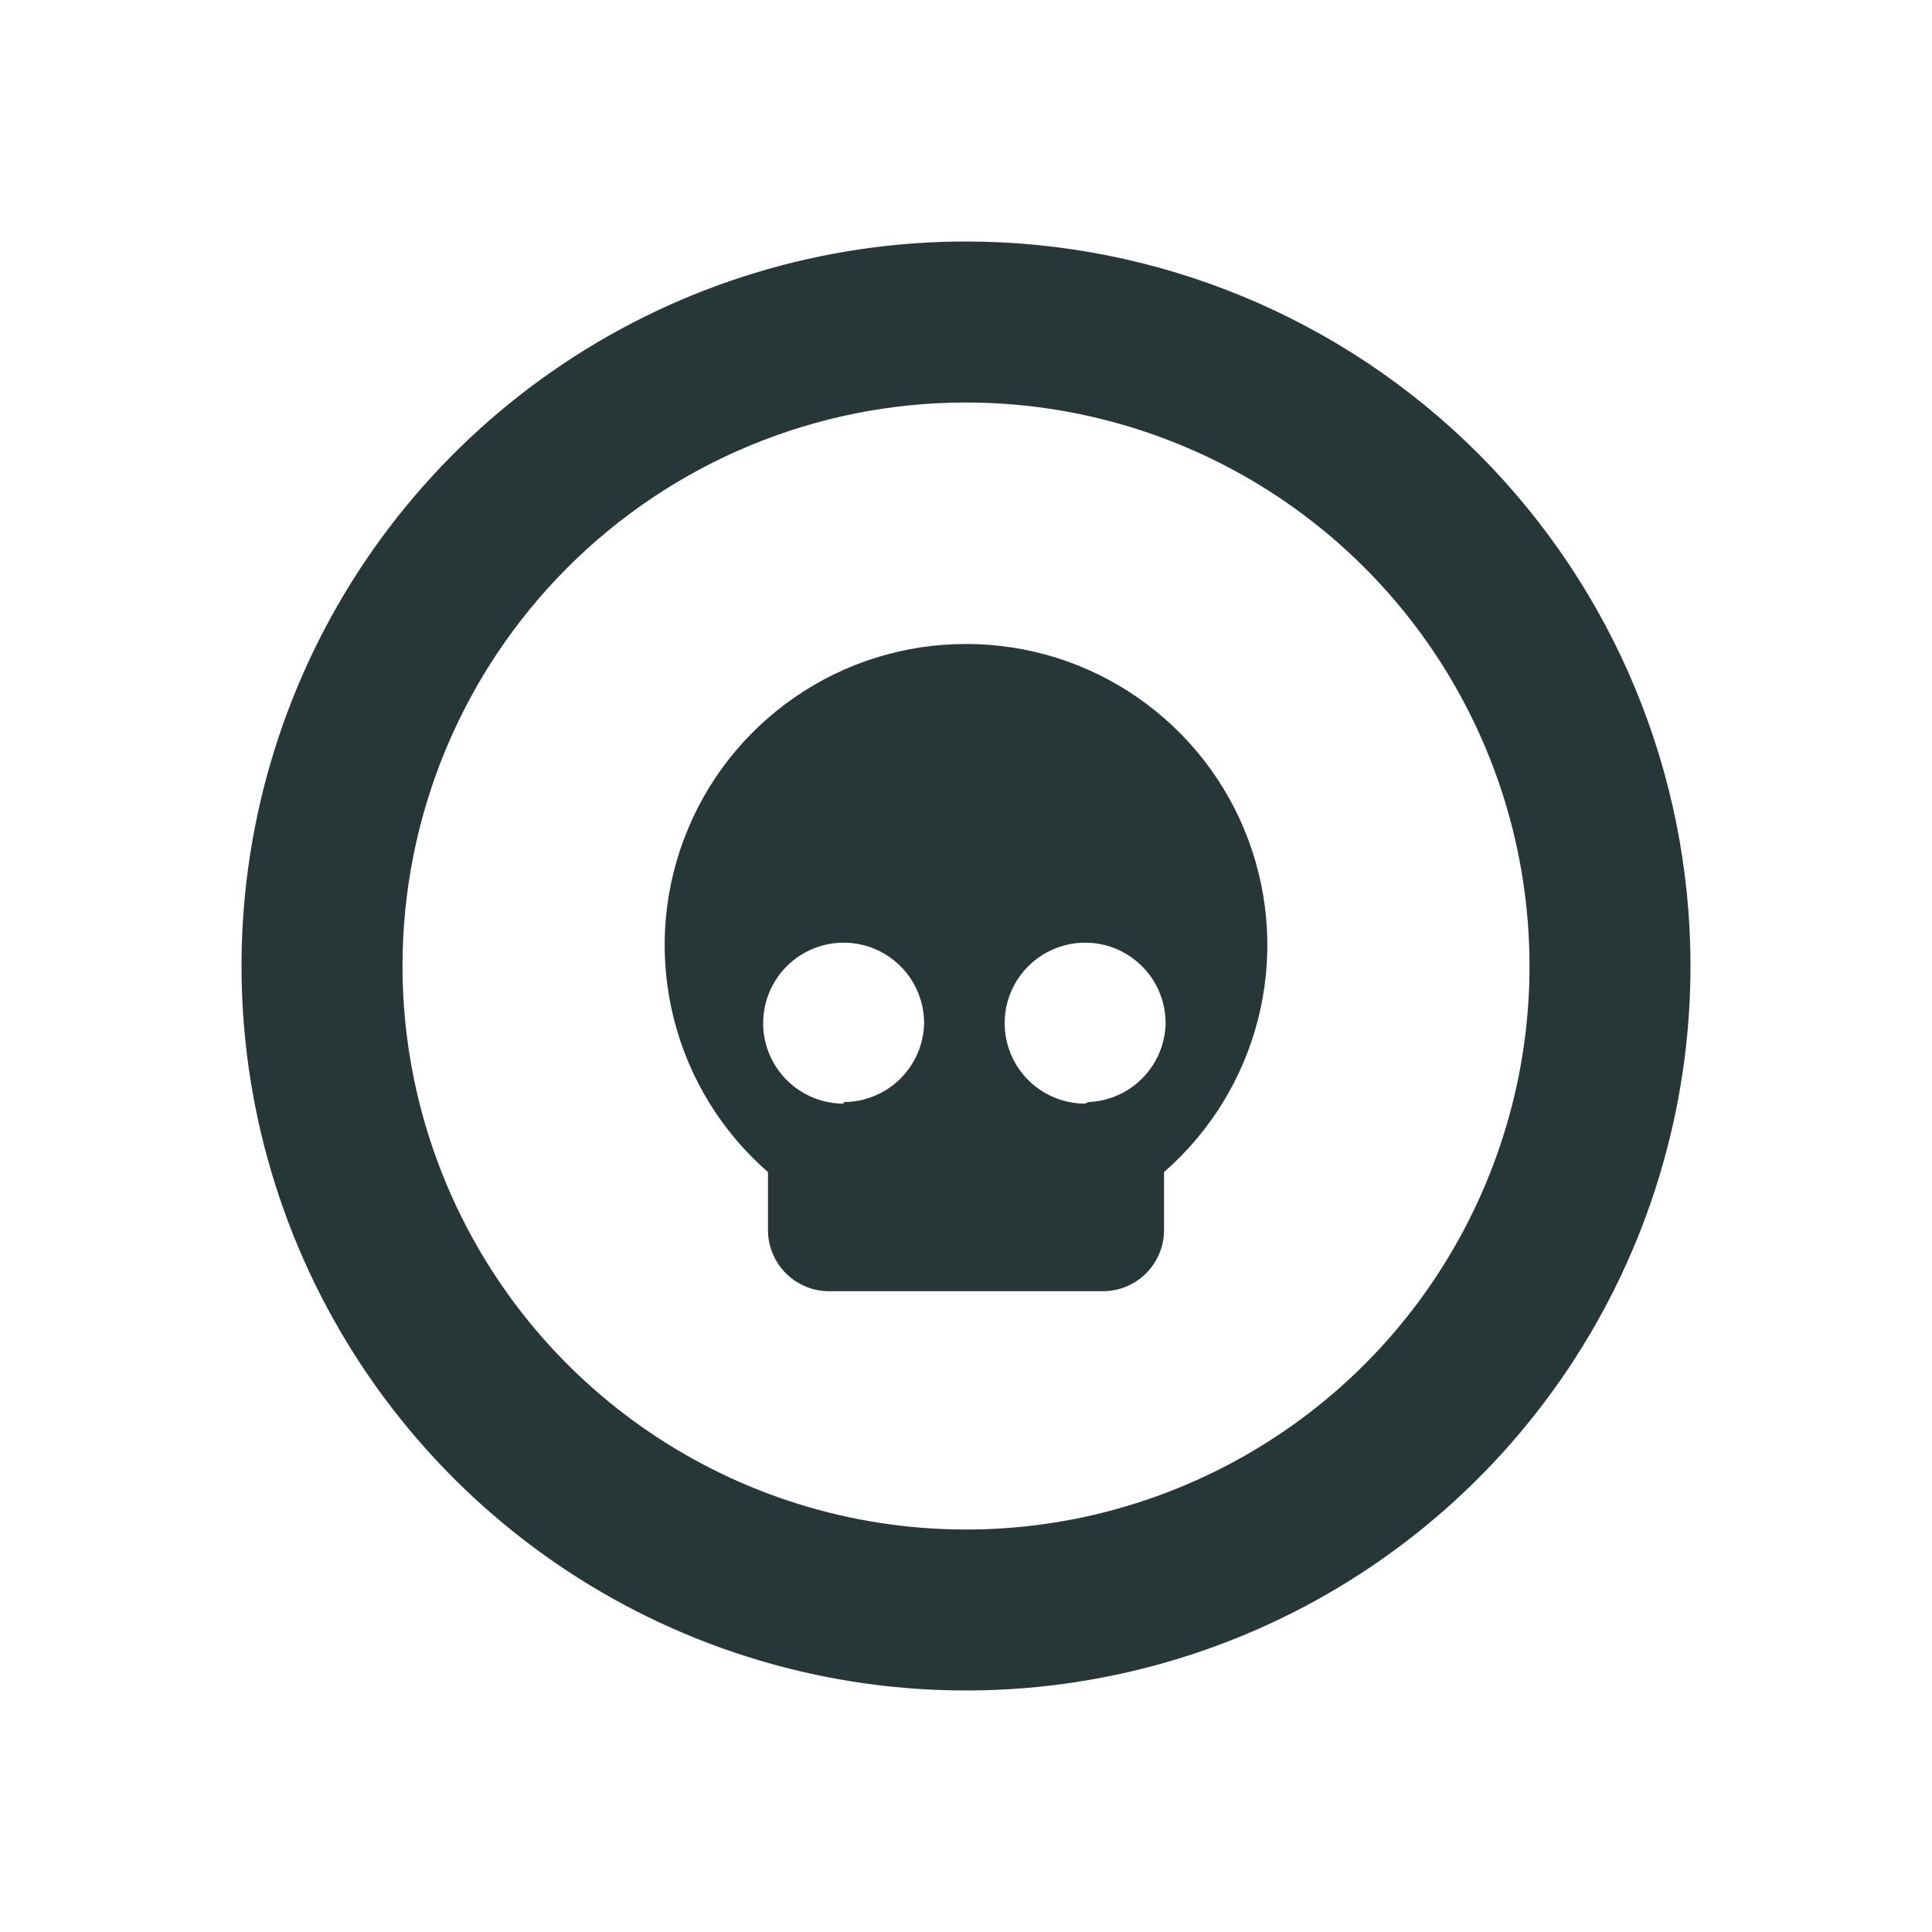 <svg width="24" height="24" viewBox="0 0 24 24" fill="none" xmlns="http://www.w3.org/2000/svg">
<path fill-rule="evenodd" clip-rule="evenodd" d="M9.868 8.665C10.494 8.231 11.238 7.999 12 8C12.762 7.999 13.506 8.231 14.132 8.665C14.759 9.099 15.238 9.713 15.505 10.427C15.773 11.14 15.816 11.918 15.629 12.657C15.442 13.396 15.034 14.059 14.46 14.56V15.28C14.46 15.381 14.44 15.48 14.401 15.573C14.362 15.666 14.305 15.75 14.234 15.821C14.162 15.892 14.077 15.947 13.984 15.985C13.89 16.023 13.791 16.041 13.69 16.04H10.31C10.209 16.041 10.109 16.023 10.016 15.985C9.923 15.947 9.838 15.892 9.766 15.821C9.694 15.75 9.638 15.666 9.599 15.573C9.56 15.48 9.54 15.381 9.54 15.28V14.56C8.965 14.059 8.558 13.396 8.371 12.657C8.184 11.918 8.227 11.14 8.495 10.427C8.762 9.713 9.241 9.099 9.868 8.665ZM9.924 13.541C10.089 13.651 10.282 13.71 10.48 13.71V13.69C10.742 13.69 10.993 13.587 11.18 13.404C11.367 13.221 11.475 12.972 11.48 12.71C11.48 12.512 11.421 12.319 11.311 12.154C11.201 11.99 11.045 11.862 10.863 11.786C10.68 11.71 10.479 11.691 10.285 11.729C10.091 11.768 9.913 11.863 9.773 12.003C9.633 12.143 9.538 12.321 9.499 12.515C9.461 12.709 9.48 12.91 9.556 13.093C9.632 13.275 9.76 13.432 9.924 13.541ZM12.924 13.541C13.089 13.651 13.282 13.71 13.48 13.71L13.52 13.69C13.775 13.68 14.016 13.573 14.194 13.391C14.373 13.208 14.475 12.965 14.48 12.71C14.48 12.512 14.421 12.319 14.311 12.154C14.201 11.99 14.045 11.862 13.863 11.786C13.68 11.71 13.479 11.691 13.285 11.729C13.091 11.768 12.913 11.863 12.773 12.003C12.633 12.143 12.538 12.321 12.499 12.515C12.461 12.709 12.48 12.91 12.556 13.093C12.632 13.275 12.76 13.432 12.924 13.541Z" fill="#273637"/>
<path fill-rule="evenodd" clip-rule="evenodd" d="M7 4.517C8.48 3.528 10.22 3 12 3C14.387 3 16.676 3.948 18.364 5.636C20.052 7.324 21 9.613 21 12C21 13.78 20.472 15.52 19.483 17C18.494 18.48 17.089 19.634 15.444 20.315C13.8 20.996 11.99 21.174 10.244 20.827C8.498 20.48 6.895 19.623 5.636 18.364C4.377 17.105 3.52 15.502 3.173 13.756C2.826 12.01 3.004 10.2 3.685 8.556C4.366 6.911 5.52 5.506 7 4.517ZM15.889 6.18C14.738 5.411 13.384 5 12 5C10.143 5 8.363 5.737 7.05 7.05C5.737 8.363 5 10.143 5 12C5 13.384 5.411 14.738 6.18 15.889C6.949 17.04 8.042 17.937 9.321 18.467C10.6 18.997 12.008 19.136 13.366 18.866C14.723 18.595 15.971 17.929 16.95 16.95C17.929 15.971 18.595 14.723 18.866 13.366C19.136 12.008 18.997 10.6 18.467 9.321C17.937 8.042 17.04 6.949 15.889 6.18Z" fill="#273637"/>
</svg>
